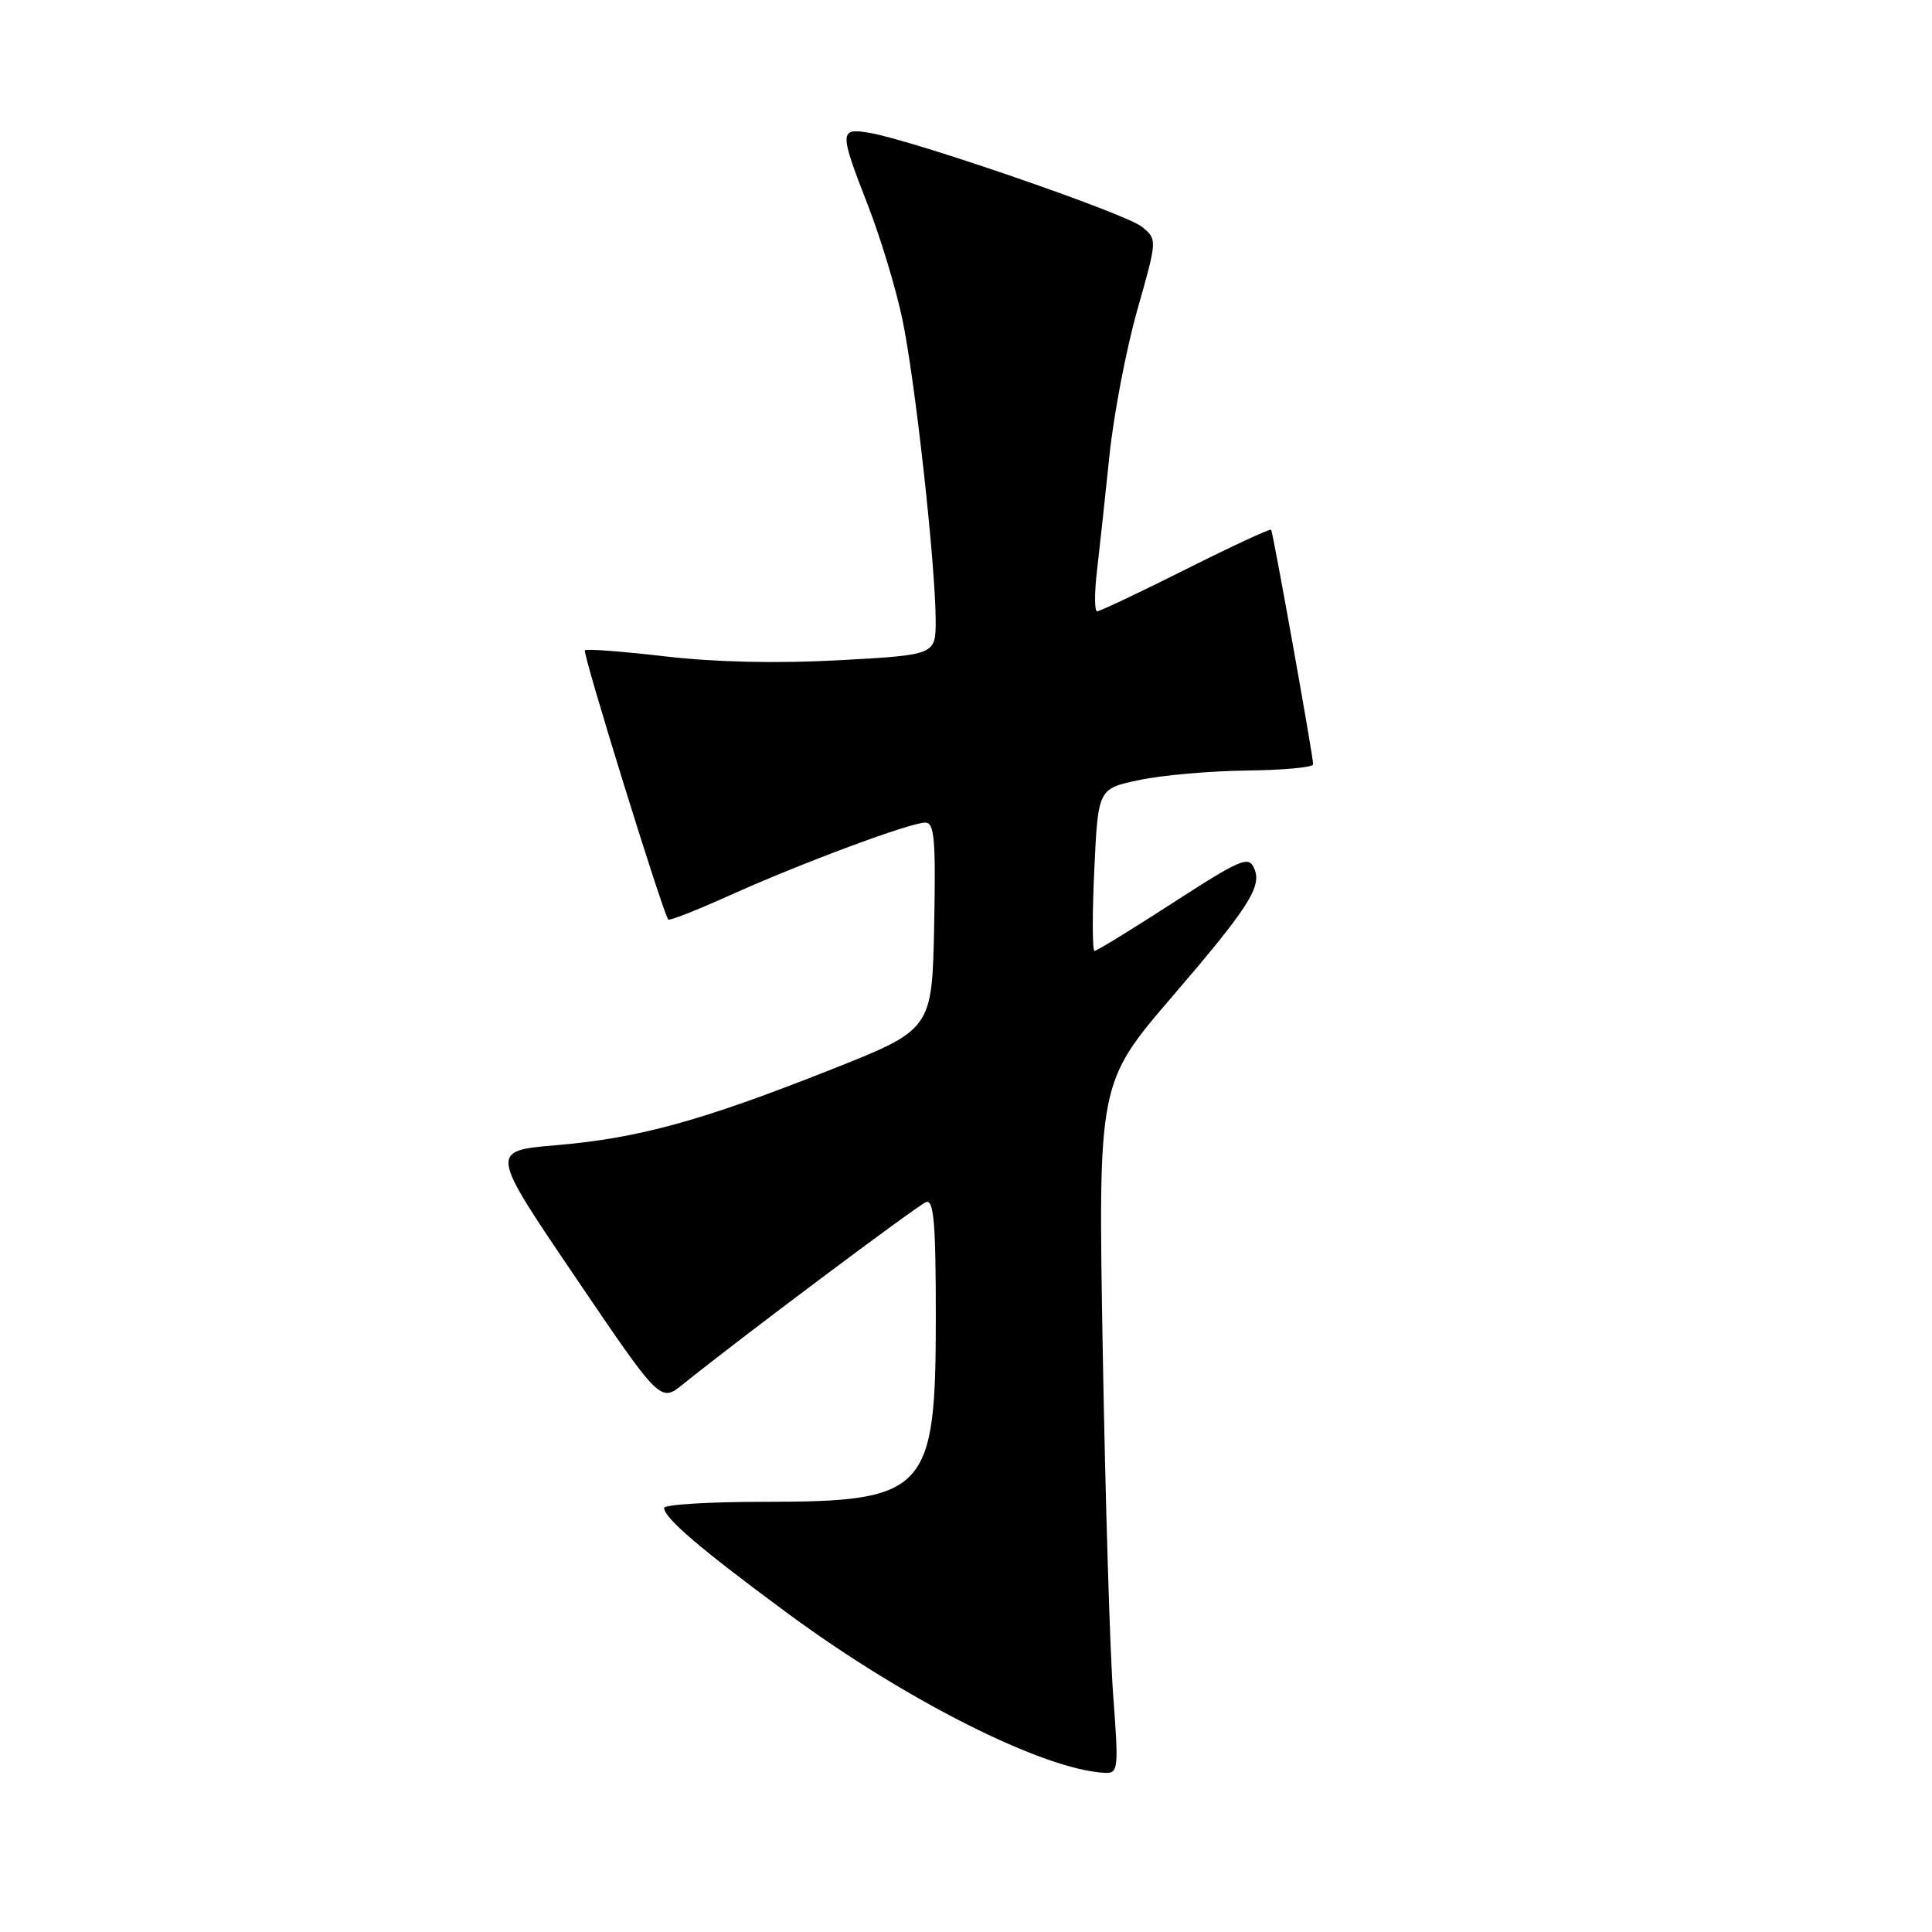 <?xml version="1.0" encoding="UTF-8" standalone="no"?>
<!DOCTYPE svg PUBLIC "-//W3C//DTD SVG 1.1//EN" "http://www.w3.org/Graphics/SVG/1.1/DTD/svg11.dtd" >
<svg xmlns="http://www.w3.org/2000/svg" xmlns:xlink="http://www.w3.org/1999/xlink" version="1.1" viewBox="0 0 256 256">
 <g >
 <path fill="currentColor"
d=" M 147.51 224.75 C 147.08 219.11 146.46 198.53 146.12 179.00 C 145.50 143.50 145.50 143.50 155.37 132.00 C 165.27 120.48 167.15 117.58 166.26 115.25 C 165.51 113.29 164.69 113.63 154.84 120.00 C 149.73 123.30 145.32 126.00 145.03 126.00 C 144.74 126.00 144.72 121.17 145.00 115.25 C 145.50 104.50 145.50 104.50 151.00 103.35 C 154.03 102.71 160.44 102.15 165.25 102.10 C 170.06 102.04 174.00 101.68 174.00 101.28 C 174.00 100.20 168.69 70.55 168.43 70.19 C 168.31 70.02 163.22 72.38 157.12 75.44 C 151.02 78.50 145.74 81.00 145.38 81.00 C 145.02 81.00 145.01 78.57 145.36 75.59 C 145.71 72.62 146.45 65.76 147.01 60.34 C 147.57 54.93 149.23 46.27 150.69 41.10 C 153.36 31.71 153.36 31.71 151.28 30.03 C 149.13 28.29 120.99 18.59 115.25 17.61 C 111.20 16.91 111.18 17.38 115.01 27.22 C 116.66 31.46 118.71 38.21 119.55 42.22 C 121.23 50.13 123.95 74.67 123.98 82.14 C 124.00 86.78 124.00 86.78 111.25 87.48 C 103.11 87.93 94.77 87.75 88.20 86.98 C 82.53 86.32 77.72 85.95 77.50 86.17 C 77.15 86.51 87.84 121.02 88.55 121.84 C 88.71 122.03 92.37 120.59 96.67 118.65 C 106.17 114.37 120.59 109.00 122.60 109.00 C 123.82 109.00 124.01 111.23 123.78 122.72 C 123.50 136.43 123.50 136.43 110.00 141.77 C 92.85 148.56 84.60 150.82 73.65 151.75 C 64.90 152.50 64.90 152.50 76.20 169.17 C 87.50 185.84 87.50 185.84 90.50 183.42 C 97.93 177.42 121.53 159.74 122.70 159.29 C 123.73 158.89 124.00 162.01 124.00 174.49 C 124.00 197.74 122.82 199.00 101.10 199.00 C 93.89 199.00 88.00 199.37 88.00 199.81 C 88.00 201.14 92.85 205.28 104.39 213.79 C 120.05 225.34 138.33 234.53 146.39 234.91 C 148.18 235.00 148.24 234.43 147.51 224.75 Z "/>
</g>
</svg>